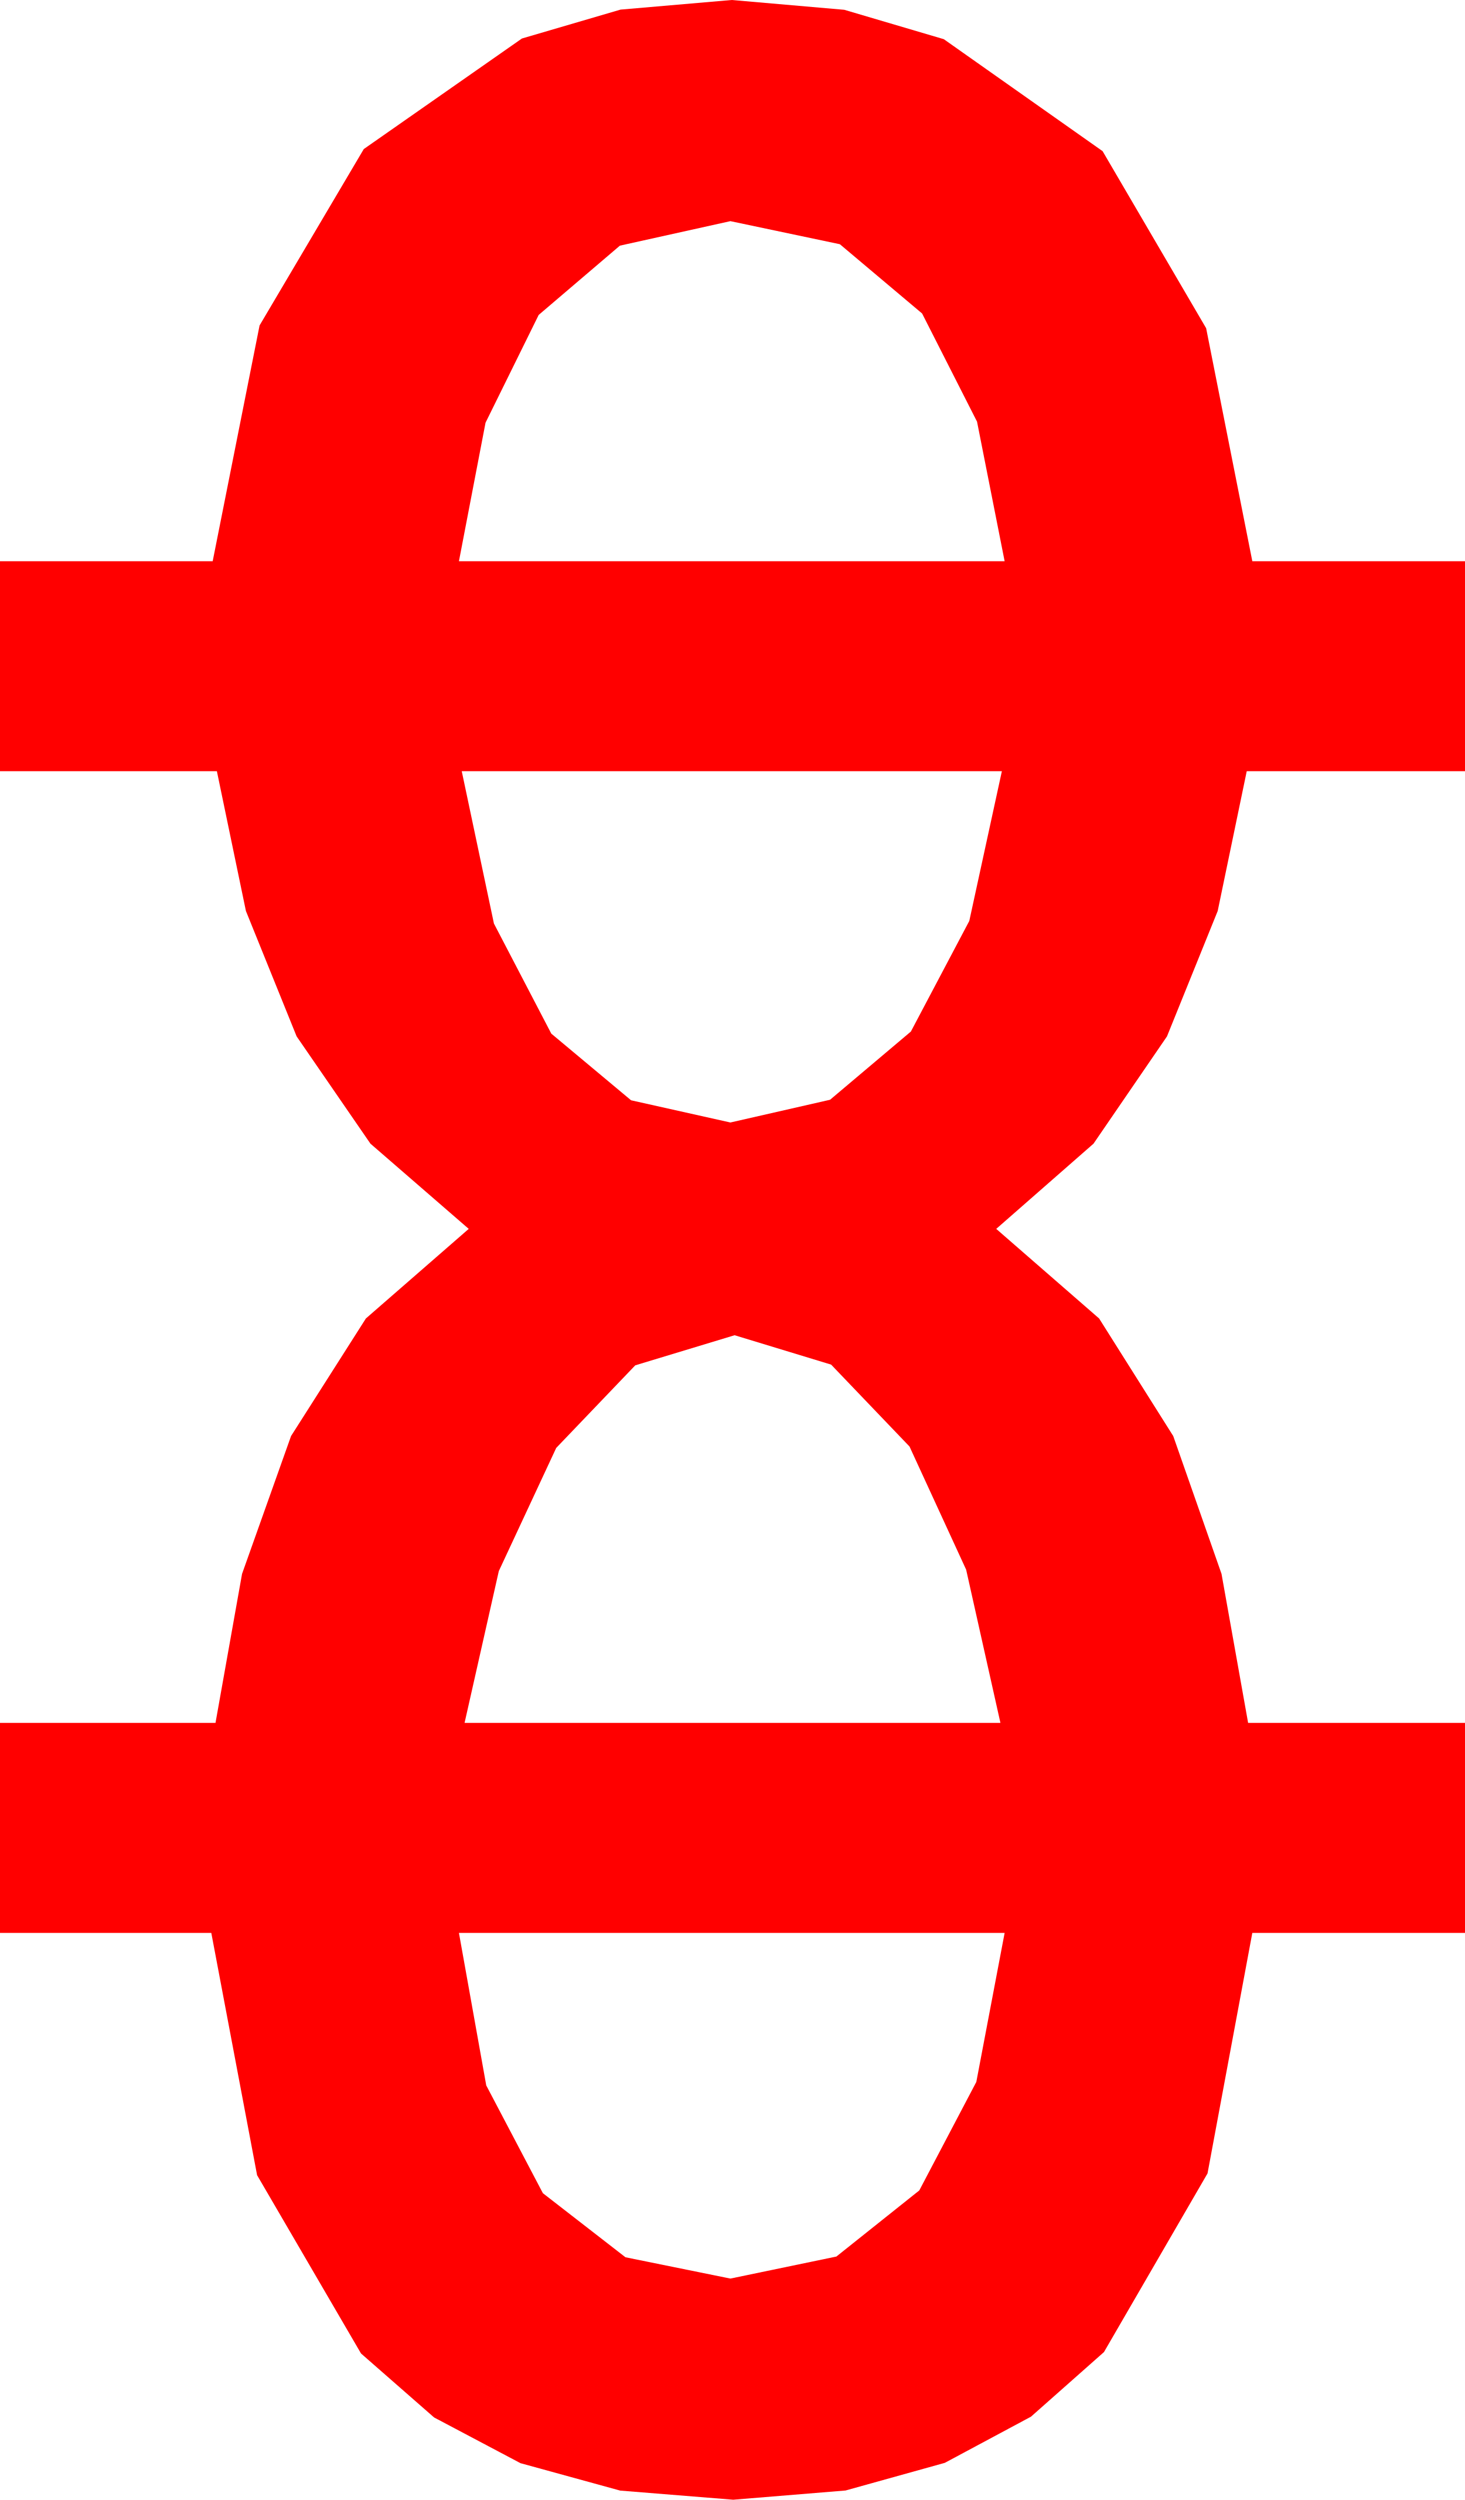 <?xml version="1.0" encoding="utf-8"?>
<!DOCTYPE svg PUBLIC "-//W3C//DTD SVG 1.1//EN" "http://www.w3.org/Graphics/SVG/1.1/DTD/svg11.dtd">
<svg width="30.674" height="52.324" xmlns="http://www.w3.org/2000/svg" xmlns:xlink="http://www.w3.org/1999/xlink" xmlns:xml="http://www.w3.org/XML/1998/namespace" version="1.1">
  <g>
    <g>
      <path style="fill:#FF0000;fill-opacity:1" d="M9.609,40.459L10.181,43.652 11.367,45.908 13.096,47.249 15.293,47.695 17.512,47.234 19.248,45.85 20.442,43.579 21.035,40.459 9.609,40.459z M15.381,27.949L13.301,28.579 11.646,30.308 10.444,32.886 9.727,36.064 20.947,36.064 20.229,32.856 19.043,30.278 17.402,28.564 15.381,27.949z M9.668,16.143L10.342,19.332 11.543,21.636 13.213,23.031 15.293,23.496 17.38,23.02 19.072,21.592 20.295,19.277 20.977,16.143 9.668,16.143z M15.293,4.629L12.979,5.142 11.279,6.592 10.166,8.848 9.609,11.748 21.035,11.748 20.457,8.826 19.307,6.562 17.585,5.112 15.293,4.629z M15.322,0L17.677,0.205 19.761,0.82 23.086,3.164 25.254,6.87 26.221,11.748 30.674,11.748 30.674,16.143 26.104,16.143 25.496,19.069 24.434,21.694 22.896,23.939 20.859,25.723 23.013,27.598 24.565,30.059 25.576,32.944 26.133,36.064 30.674,36.064 30.674,40.459 26.221,40.459 25.283,45.494 23.115,49.233 21.586,50.586 19.783,51.552 17.704,52.131 15.352,52.324 12.986,52.133 10.898,51.559 9.089,50.602 7.559,49.263 5.383,45.531 4.424,40.459 0,40.459 0,36.064 4.512,36.064 5.068,32.944 6.094,30.059 7.661,27.598 9.814,25.723 7.756,23.939 6.211,21.694 5.149,19.069 4.541,16.143 0,16.143 0,11.748 4.453,11.748 5.435,6.812 7.617,3.12 10.928,0.806 12.993,0.201 15.322,0z" />
    </g>
  </g>
</svg>